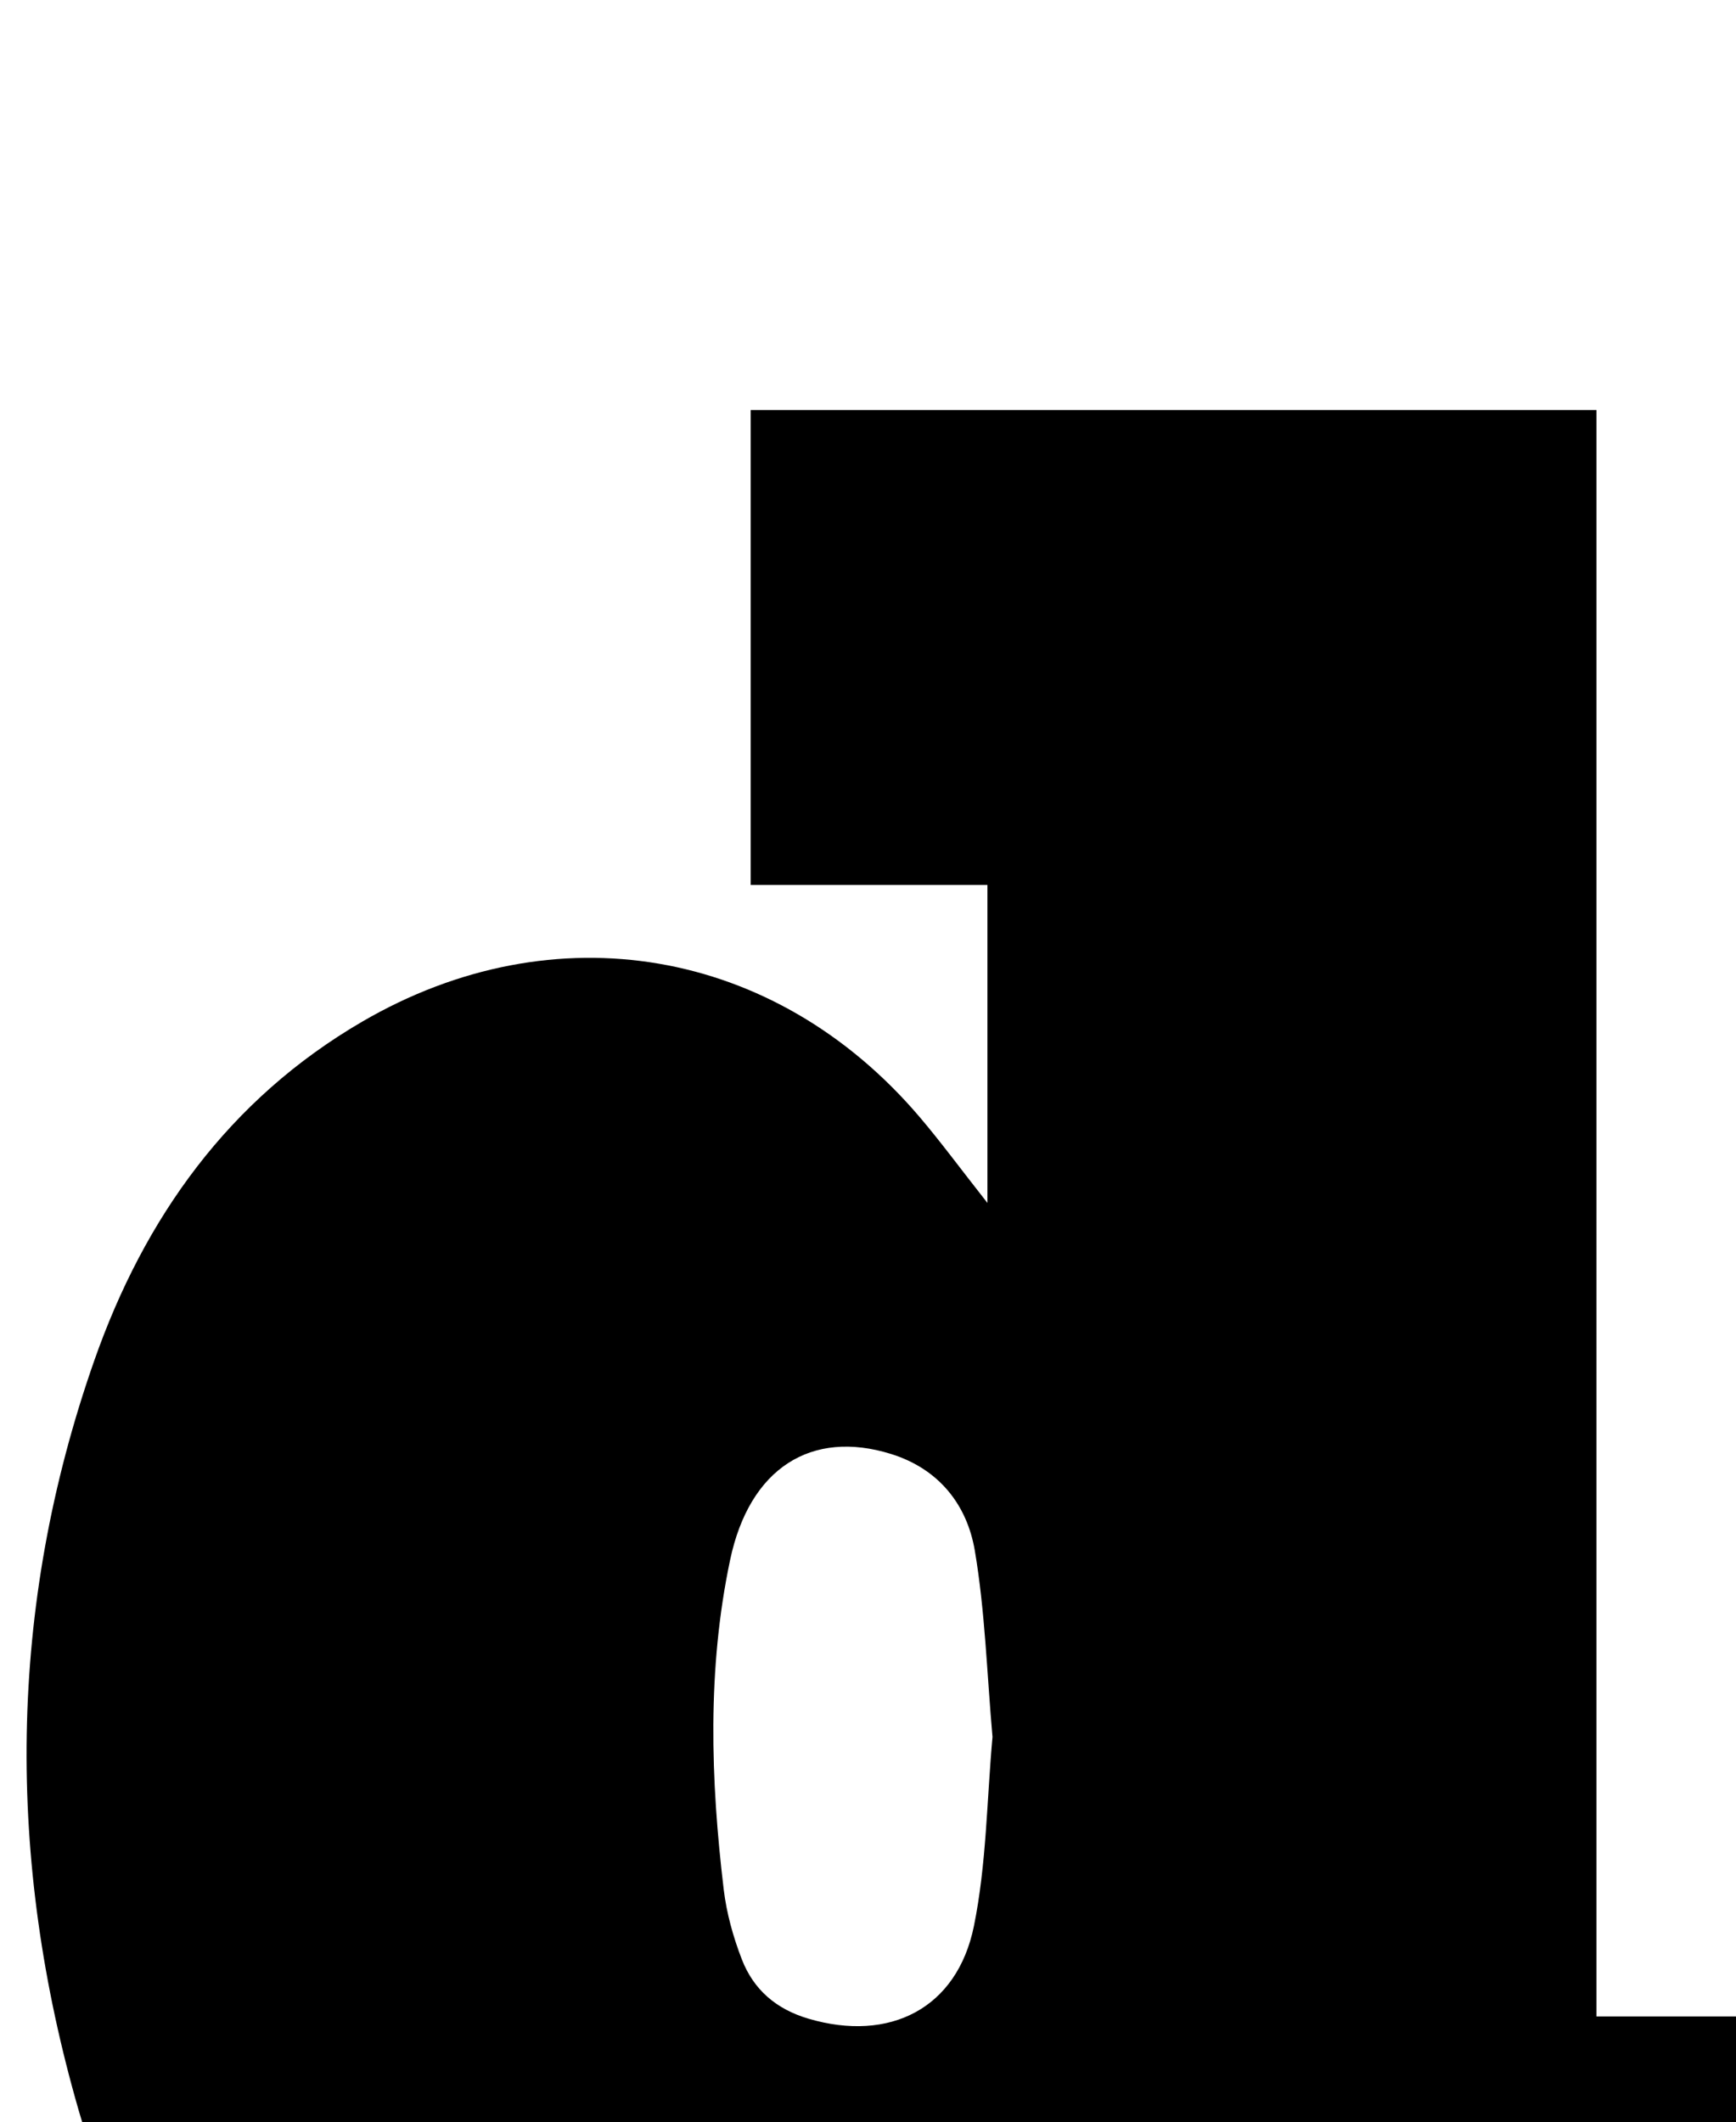 <?xml version="1.0" encoding="iso-8859-1"?>
<!-- Generator: Adobe Illustrator 25.2.1, SVG Export Plug-In . SVG Version: 6.00 Build 0)  -->
<svg version="1.1" xmlns="http://www.w3.org/2000/svg" xmlns:xlink="http://www.w3.org/1999/xlink" x="0px" y="0px"
	 viewBox="0 0 167.154 204.268" style="enable-background:new 0 0 167.154 204.268;" xml:space="preserve">
<g>
	<path d="M153.719,194.102c5.8,0,10.749,0,15.993,0c0,15.291,0,30.215,0,45.521c-24.637,0-49.346,0-74.443,0
		c0-7.526,0-14.966,0-23.62c-1.065,1.502-1.554,1.977-1.79,2.555c-11.259,27.607-41.355,30.778-61.88,17.908
		c-12.469-7.818-20.021-19.487-24.017-33.3c-6.986-24.148-6.867-48.378,1.499-72.209c4.81-13.702,12.935-25.125,25.796-32.615
		c18.509-10.779,39.754-7.155,53.66,9.168c2.024,2.376,3.876,4.899,6.541,8.286c0-5.882,0-10.764,0-15.647c0-4.816,0-9.633,0-14.966
		c-7.665,0-15.075,0-22.796,0c0-15.436,0-30.359,0-45.713c26.921,0,53.935,0,81.438,0
		C153.719,90.896,153.719,142.15,153.719,194.102z M95.565,167.198c-0.538-6.083-0.71-12.074-1.701-17.926
		c-0.749-4.422-3.449-7.87-8.058-9.31c-7.666-2.394-13.638,1.341-15.506,10.199c-2.214,10.498-1.883,21.128-0.615,31.722
		c0.273,2.28,0.911,4.57,1.741,6.716c1.13,2.922,3.304,4.803,6.43,5.722c7.785,2.29,14.301-0.957,15.921-8.924
		C94.99,179.434,95.017,173.229,95.565,167.198z"/>
</g>
</svg>

